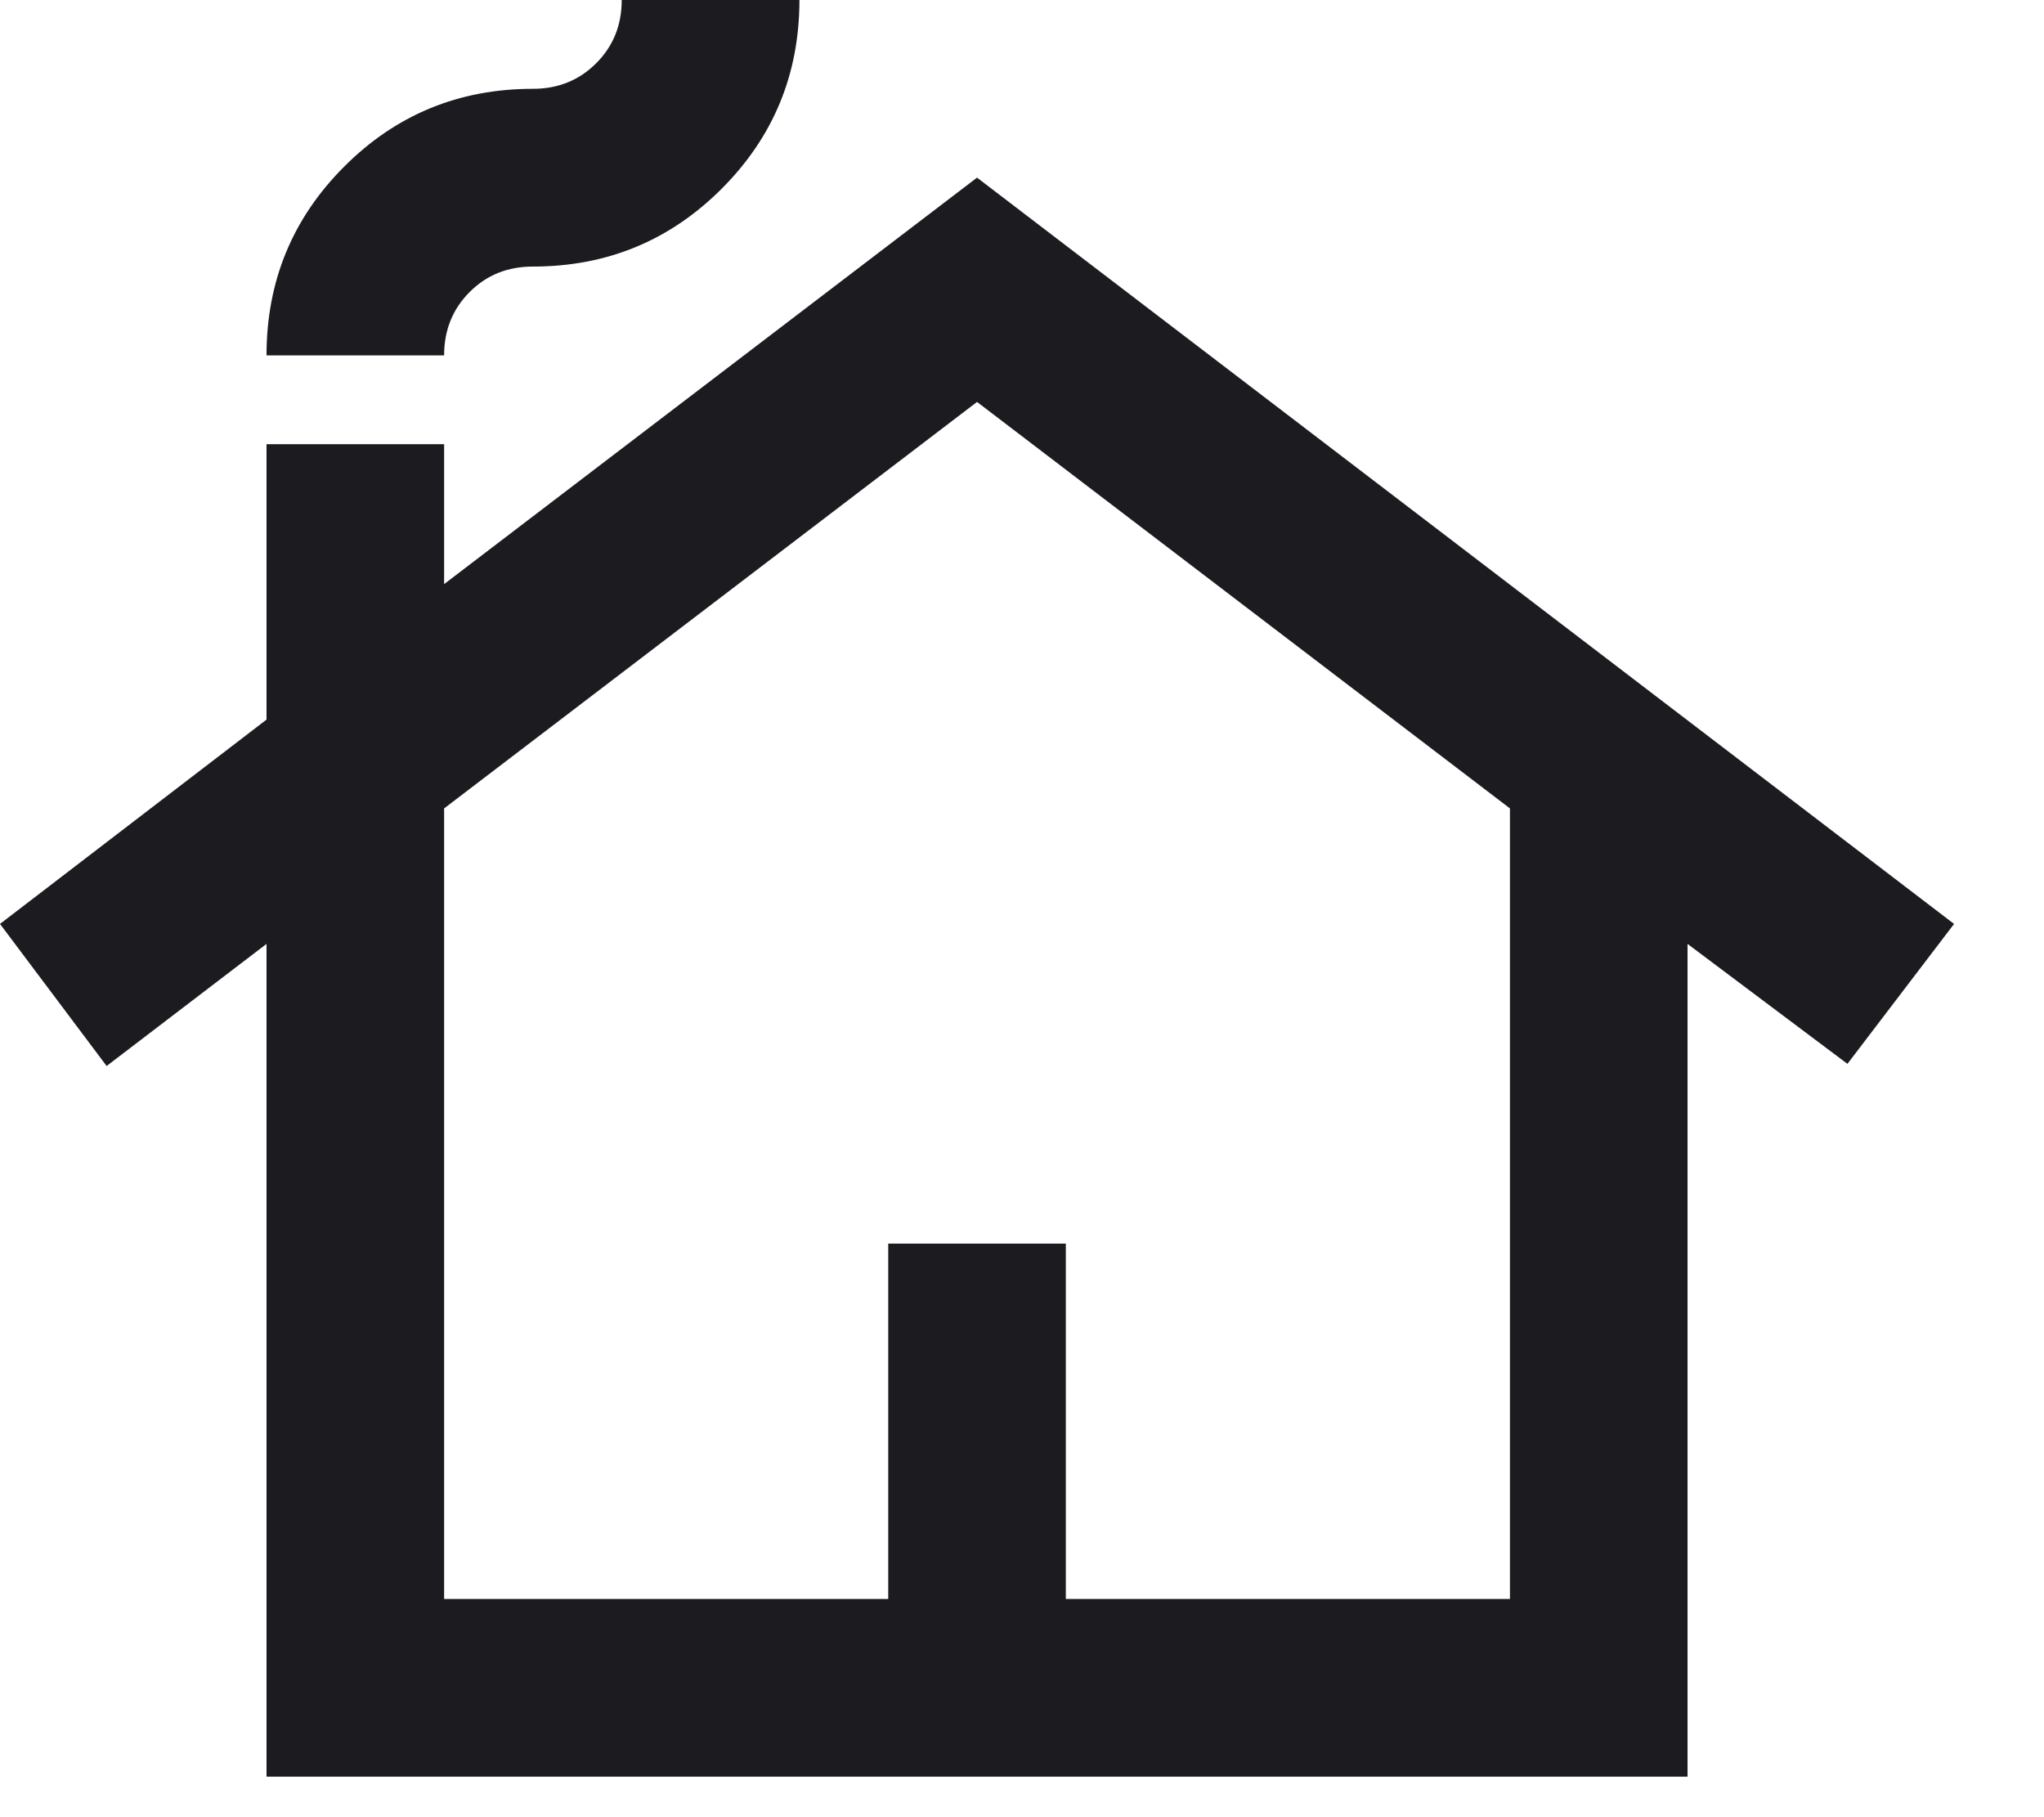 <svg width="18" height="16" viewBox="0 0 18 16" fill="none" xmlns="http://www.w3.org/2000/svg">
<path d="M2.347 15.643V8.311L0.939 9.386L0 8.135L2.347 6.336V3.911H3.911V5.143L8.604 1.564L17.208 8.135L16.269 9.367L14.861 8.311V15.643H2.347ZM3.911 14.079H7.822V10.95H9.386V14.079H13.297V7.118L8.604 3.539L3.911 7.118V14.079ZM2.347 3.129C2.347 2.477 2.575 1.923 3.031 1.467C3.487 1.01 4.041 0.782 4.693 0.782C4.915 0.782 5.1 0.707 5.25 0.557C5.4 0.407 5.475 0.222 5.475 0H7.04C7.04 0.652 6.811 1.206 6.355 1.662C5.899 2.118 5.345 2.347 4.693 2.347C4.471 2.347 4.286 2.421 4.136 2.571C3.986 2.721 3.911 2.907 3.911 3.129H2.347Z" fill="#1C1B1F"/>
</svg>
